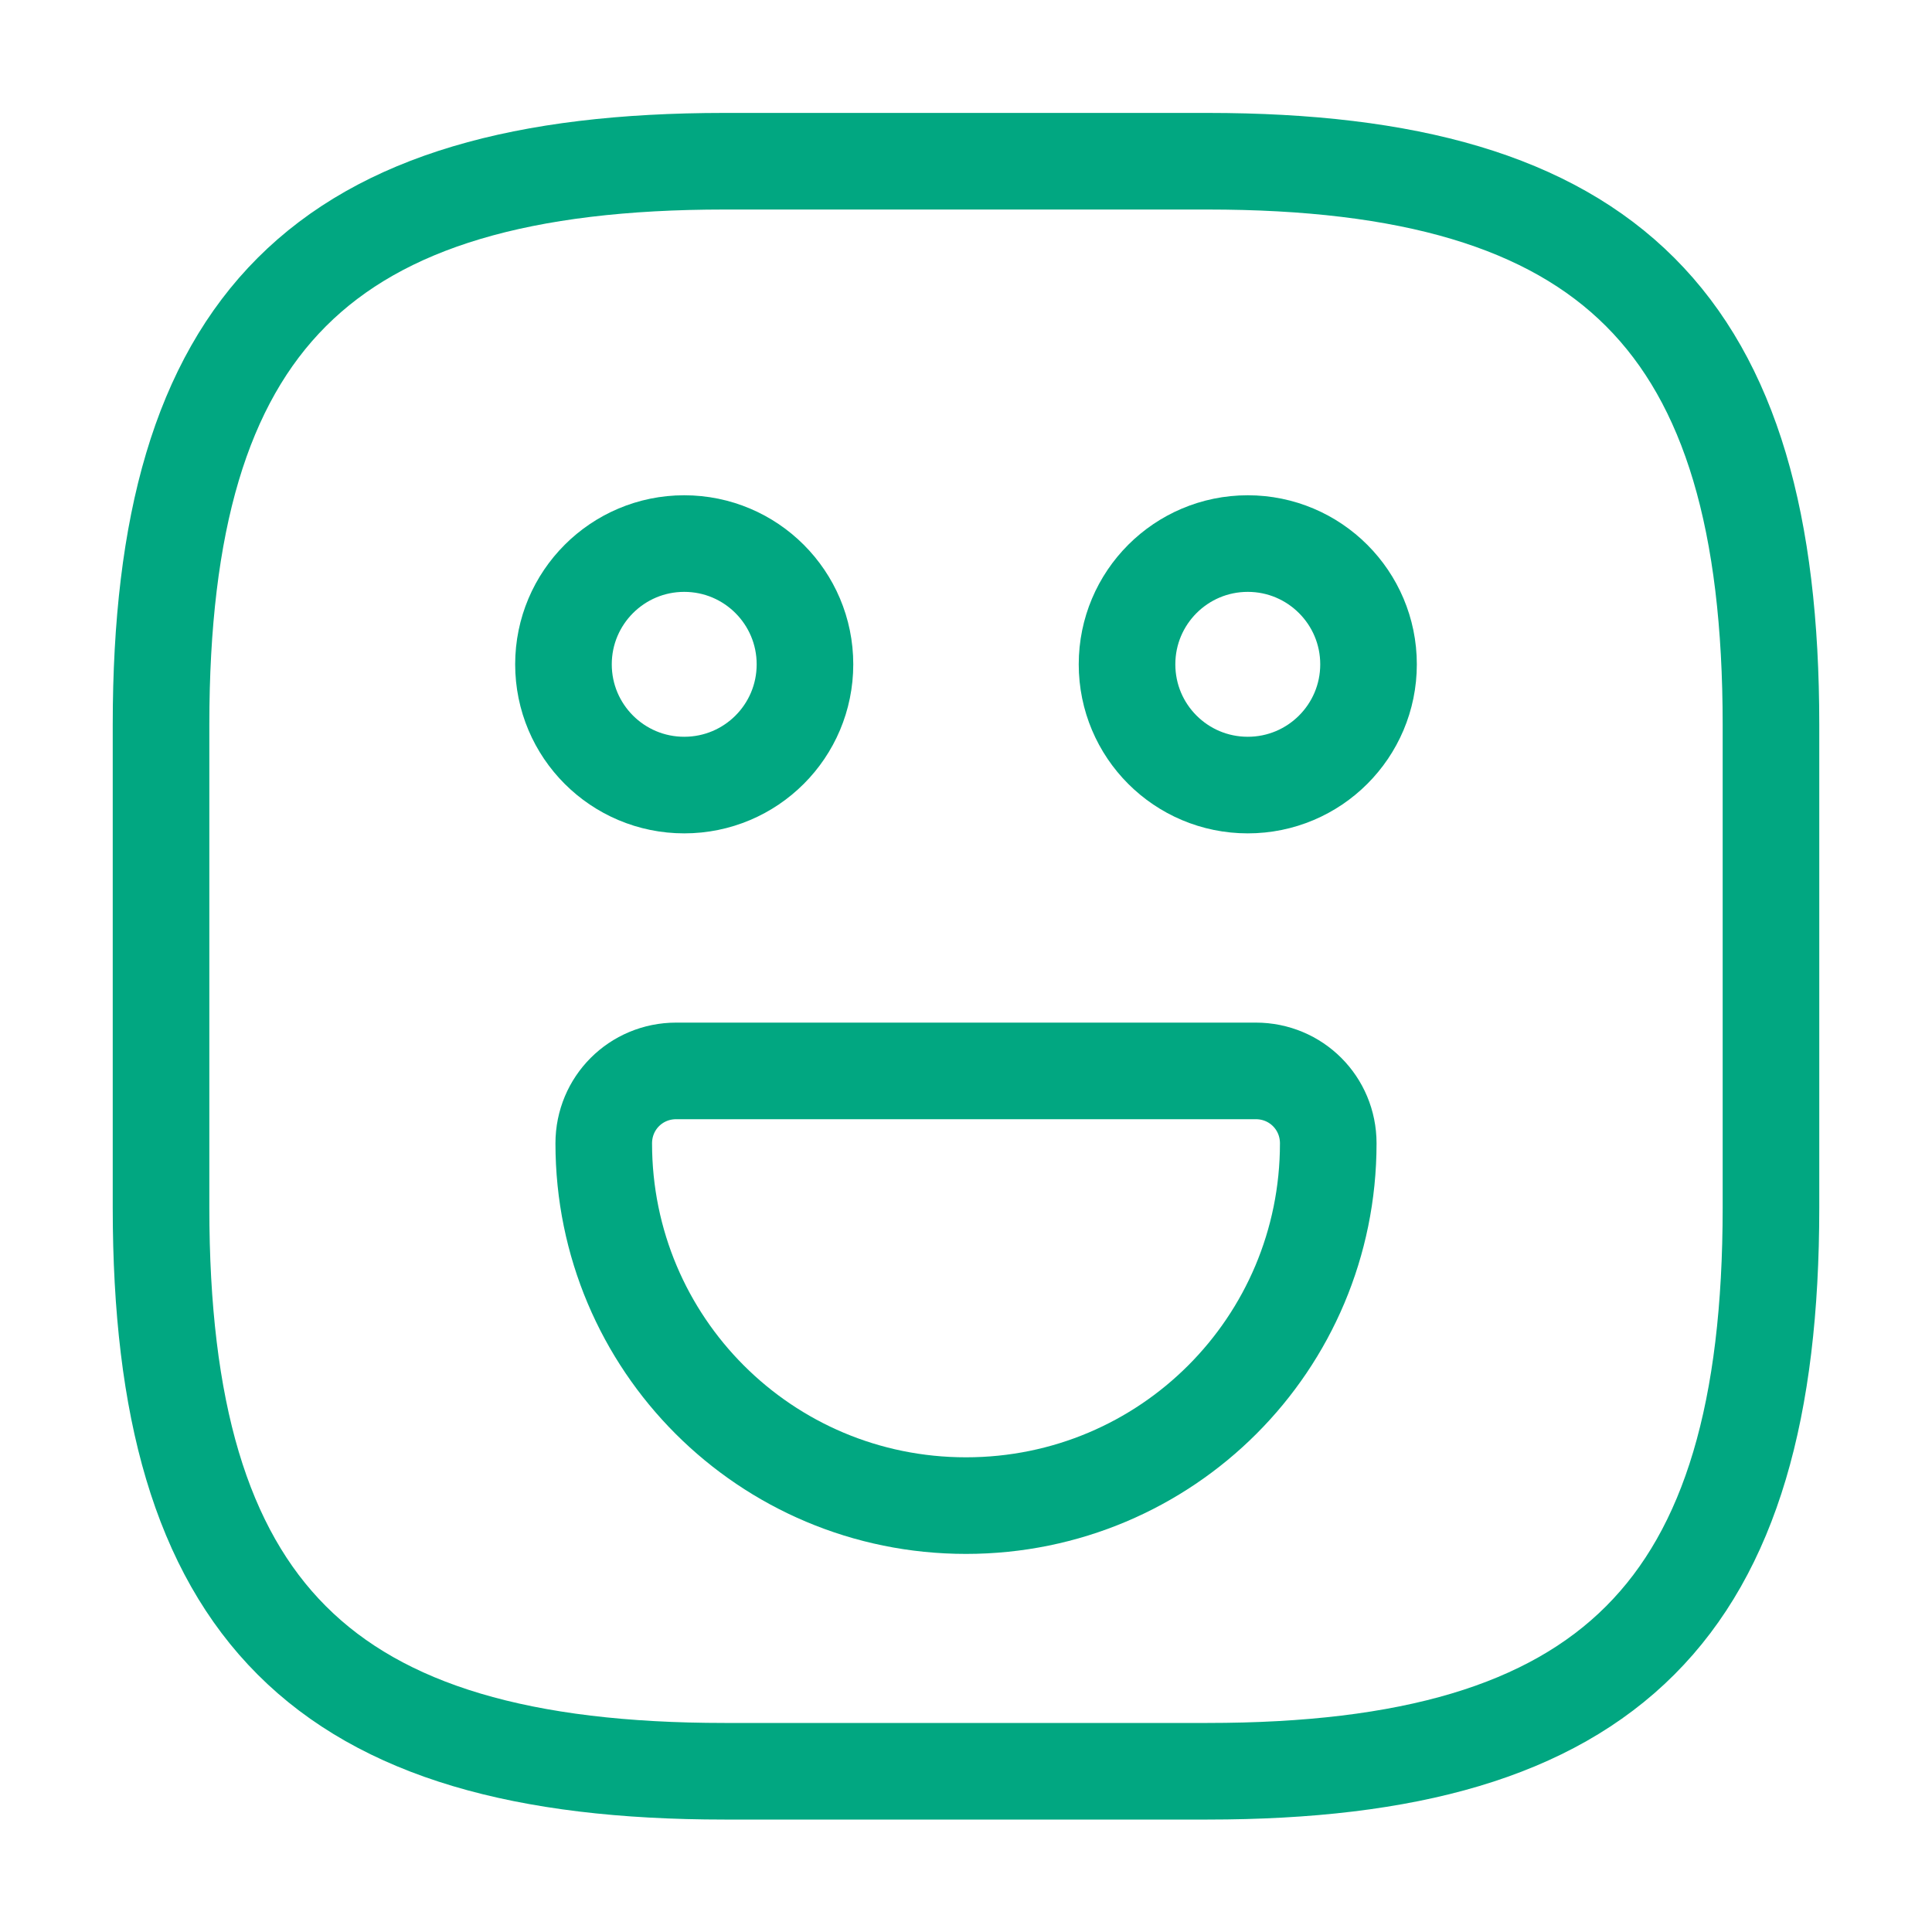 <svg width="20" height="20" viewBox="0 0 20 20" fill="none" xmlns="http://www.w3.org/2000/svg">
<path d="M7.5 18.336H12.5C16.667 18.336 18.333 16.669 18.333 12.502V7.502C18.333 3.336 16.667 1.669 12.5 1.669H7.5C3.333 1.669 1.667 3.336 1.667 7.502V12.502C1.667 16.669 3.333 18.336 7.5 18.336Z" stroke="#01A781" stroke-linecap="round" stroke-linejoin="round"/>
<path d="M12.917 8.127C13.607 8.127 14.167 7.568 14.167 6.877C14.167 6.187 13.607 5.627 12.917 5.627C12.226 5.627 11.667 6.187 11.667 6.877C11.667 7.568 12.226 8.127 12.917 8.127Z" stroke="#01A781" stroke-miterlimit="10" stroke-linecap="round" stroke-linejoin="round"/>
<path d="M7.083 8.127C7.774 8.127 8.333 7.568 8.333 6.877C8.333 6.187 7.774 5.627 7.083 5.627C6.393 5.627 5.833 6.187 5.833 6.877C5.833 7.568 6.393 8.127 7.083 8.127Z" stroke="#01A781" stroke-miterlimit="10" stroke-linecap="round" stroke-linejoin="round"/>
<path d="M7 11.086H13C13.417 11.086 13.75 11.419 13.75 11.836C13.75 13.911 12.075 15.586 10 15.586C7.925 15.586 6.25 13.911 6.25 11.836C6.25 11.419 6.583 11.086 7 11.086Z" stroke="#01A781" stroke-miterlimit="10" stroke-linecap="round" stroke-linejoin="round"/>
</svg>
